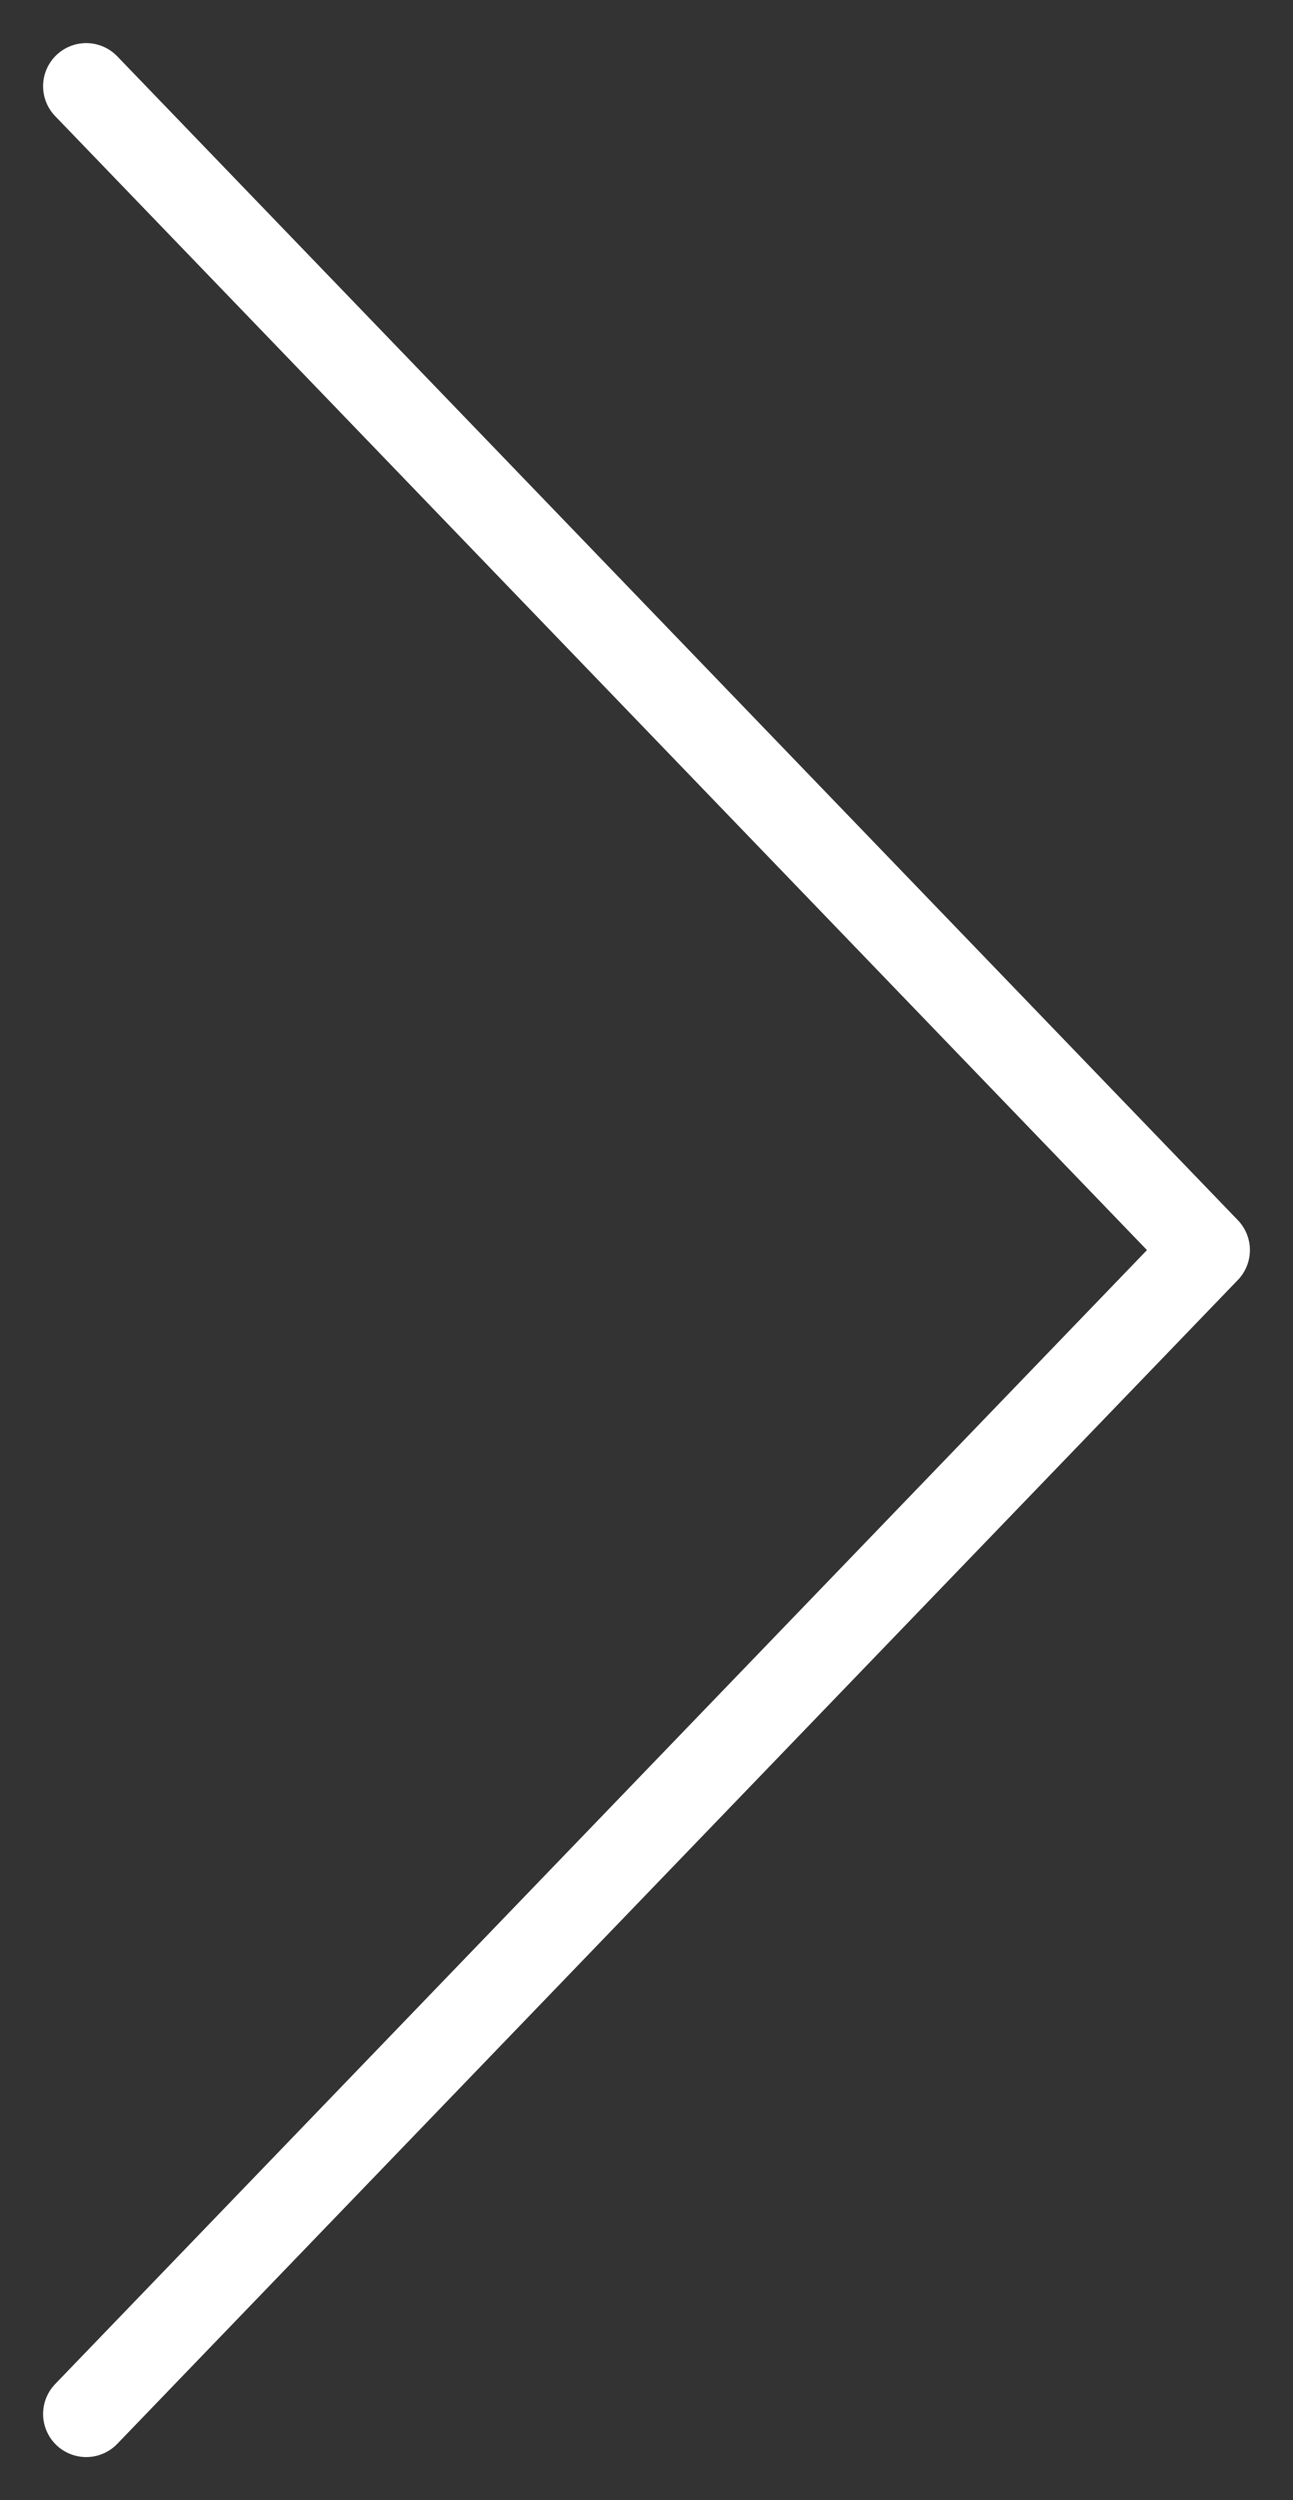 <svg width="15" height="29" viewBox="0 0 15 29" fill="none" xmlns="http://www.w3.org/2000/svg">
<rect x="0" y="0" width="15" height="29" fill="#333333" stroke="none"/>
<path d="M1 28L14 14.5L1 1" stroke="white" stroke-linecap="round" stroke-linejoin="round"/>
</svg>

